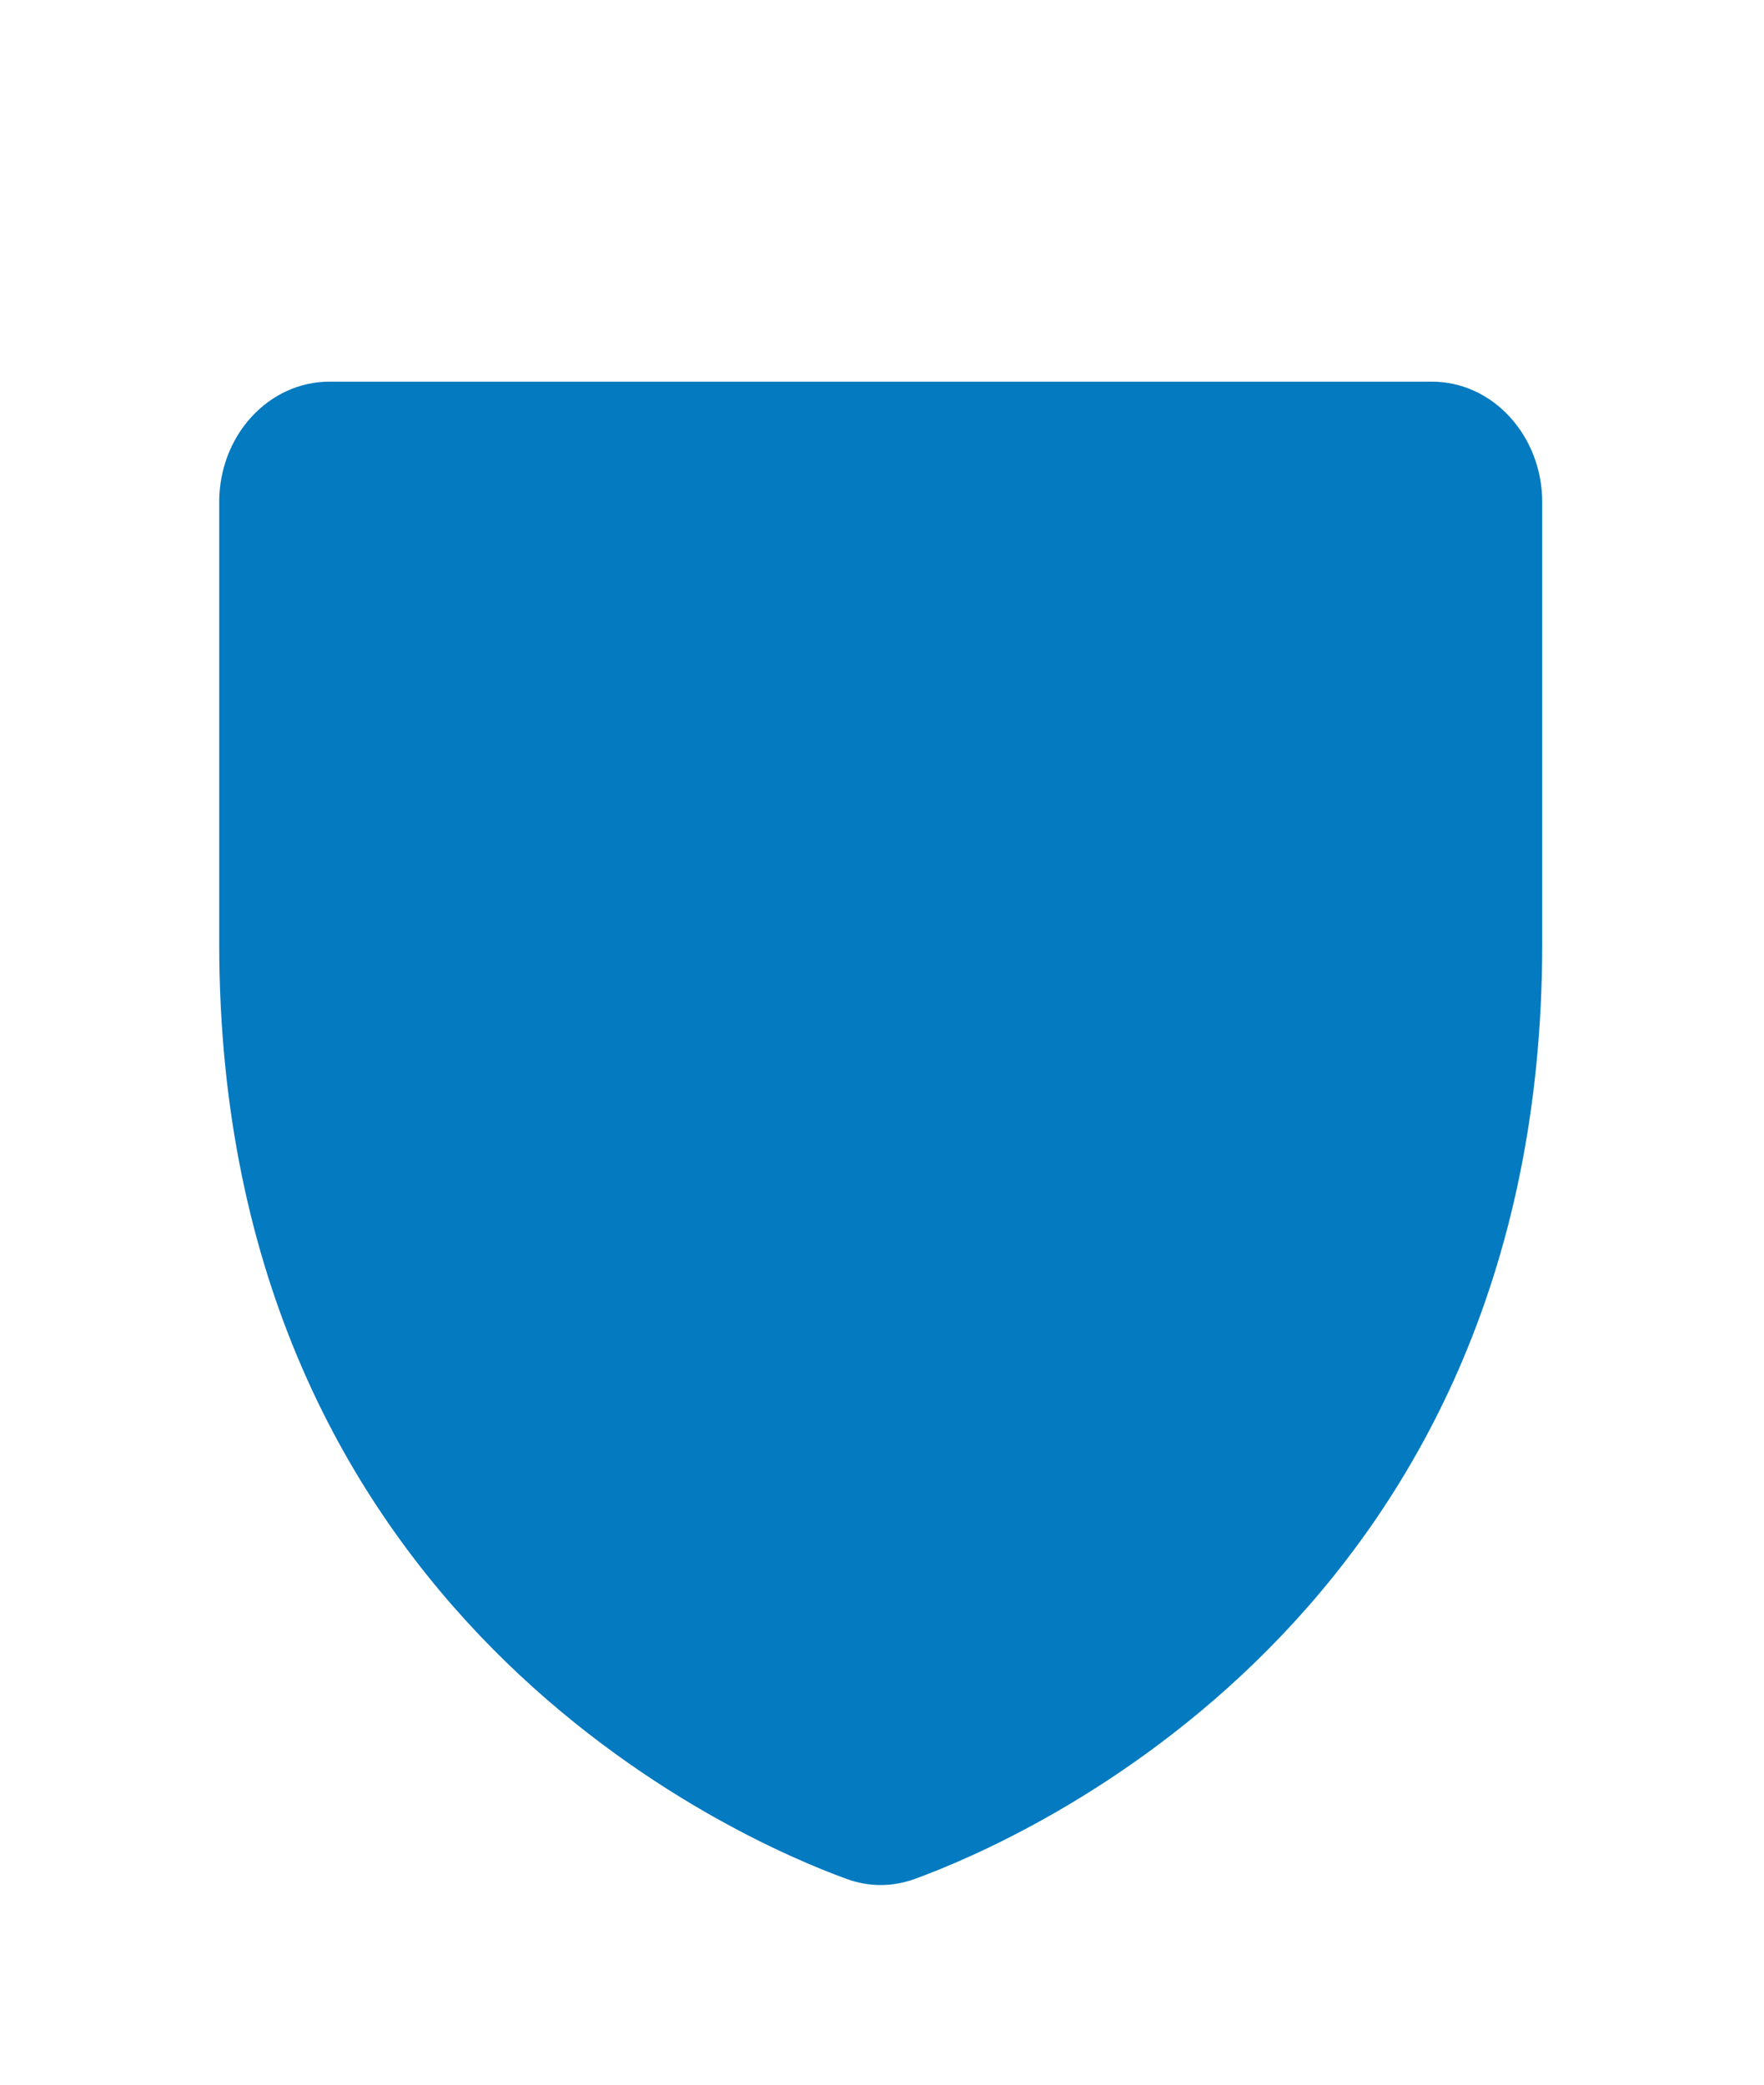 <svg width="11" height="13" viewBox="0 0 11 13" fill="none" xmlns="http://www.w3.org/2000/svg">
<path d="M9.617 3.13V5.885C9.617 10.086 6.359 11.479 5.707 11.716C5.567 11.768 5.416 11.768 5.277 11.716C4.624 11.479 1.367 10.086 1.367 5.885V3.13C1.367 2.931 1.439 2.741 1.568 2.6C1.697 2.459 1.872 2.38 2.054 2.38H8.929C9.112 2.38 9.286 2.459 9.415 2.6C9.544 2.741 9.617 2.931 9.617 3.13Z" fill="#047AC0"/>
</svg>
